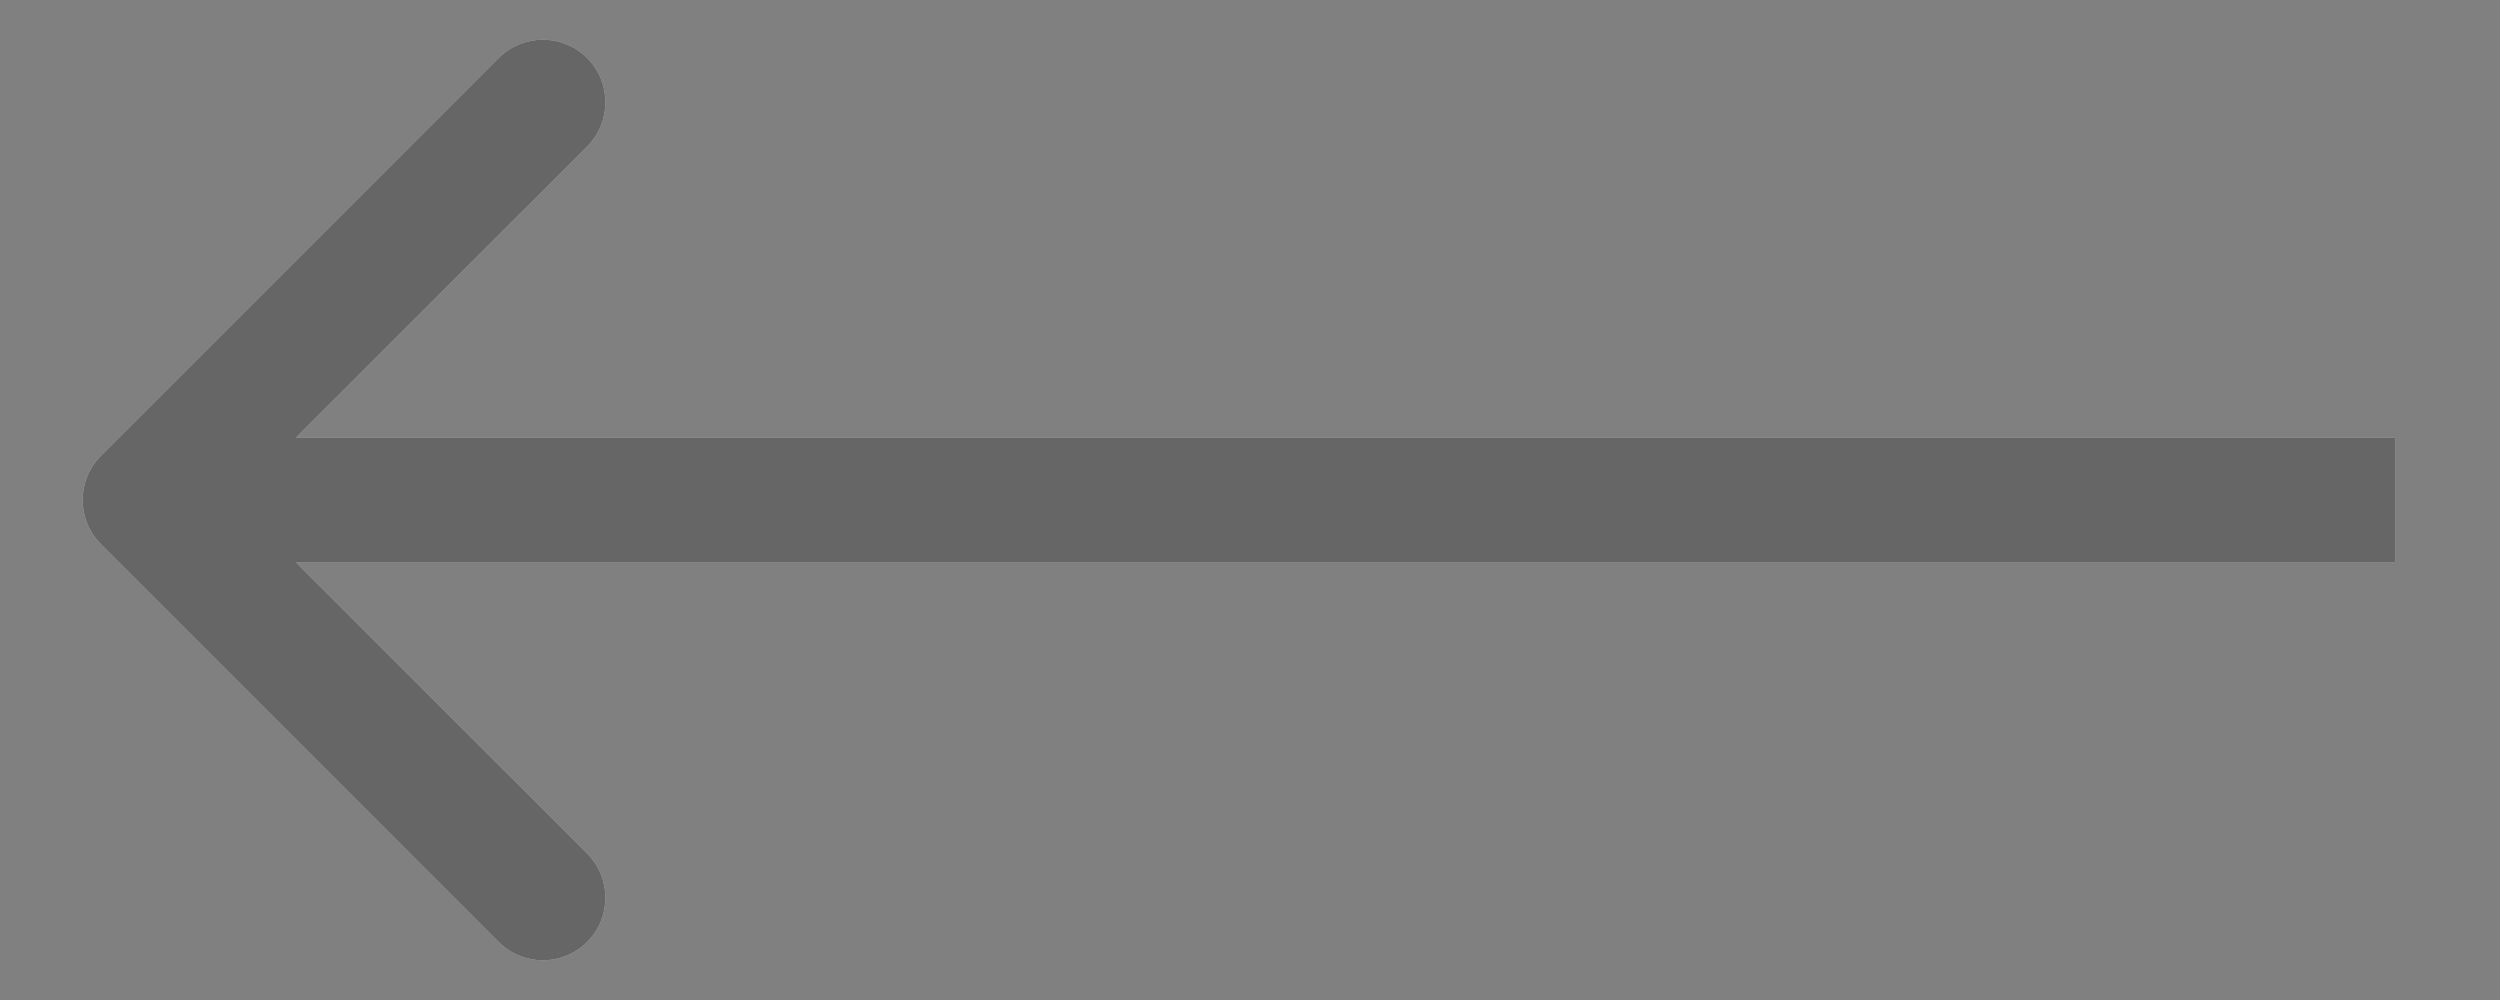 <svg width="20" height="8" viewBox="0 0 20 8" fill="none" xmlns="http://www.w3.org/2000/svg">
<rect x="0" y="0" width="20" height="8" fill="#808080" stroke="none"/>
<path d="M0.808 3.646C0.612 3.842 0.612 4.158 0.808 4.354L3.99 7.536C4.185 7.731 4.501 7.731 4.697 7.536C4.892 7.34 4.892 7.024 4.697 6.828L1.868 4L4.697 1.172C4.892 0.976 4.892 0.66 4.697 0.464C4.501 0.269 4.185 0.269 3.99 0.464L0.808 3.646ZM19.161 3.5H1.161V4.5H19.161V3.5Z" fill="white"/>
<path d="M0.808 3.646C0.612 3.842 0.612 4.158 0.808 4.354L3.99 7.536C4.185 7.731 4.501 7.731 4.697 7.536C4.892 7.34 4.892 7.024 4.697 6.828L1.868 4L4.697 1.172C4.892 0.976 4.892 0.66 4.697 0.464C4.501 0.269 4.185 0.269 3.99 0.464L0.808 3.646ZM19.161 3.5H1.161V4.5H19.161V3.5Z" fill="black" fill-opacity="0.6"/>
</svg>
